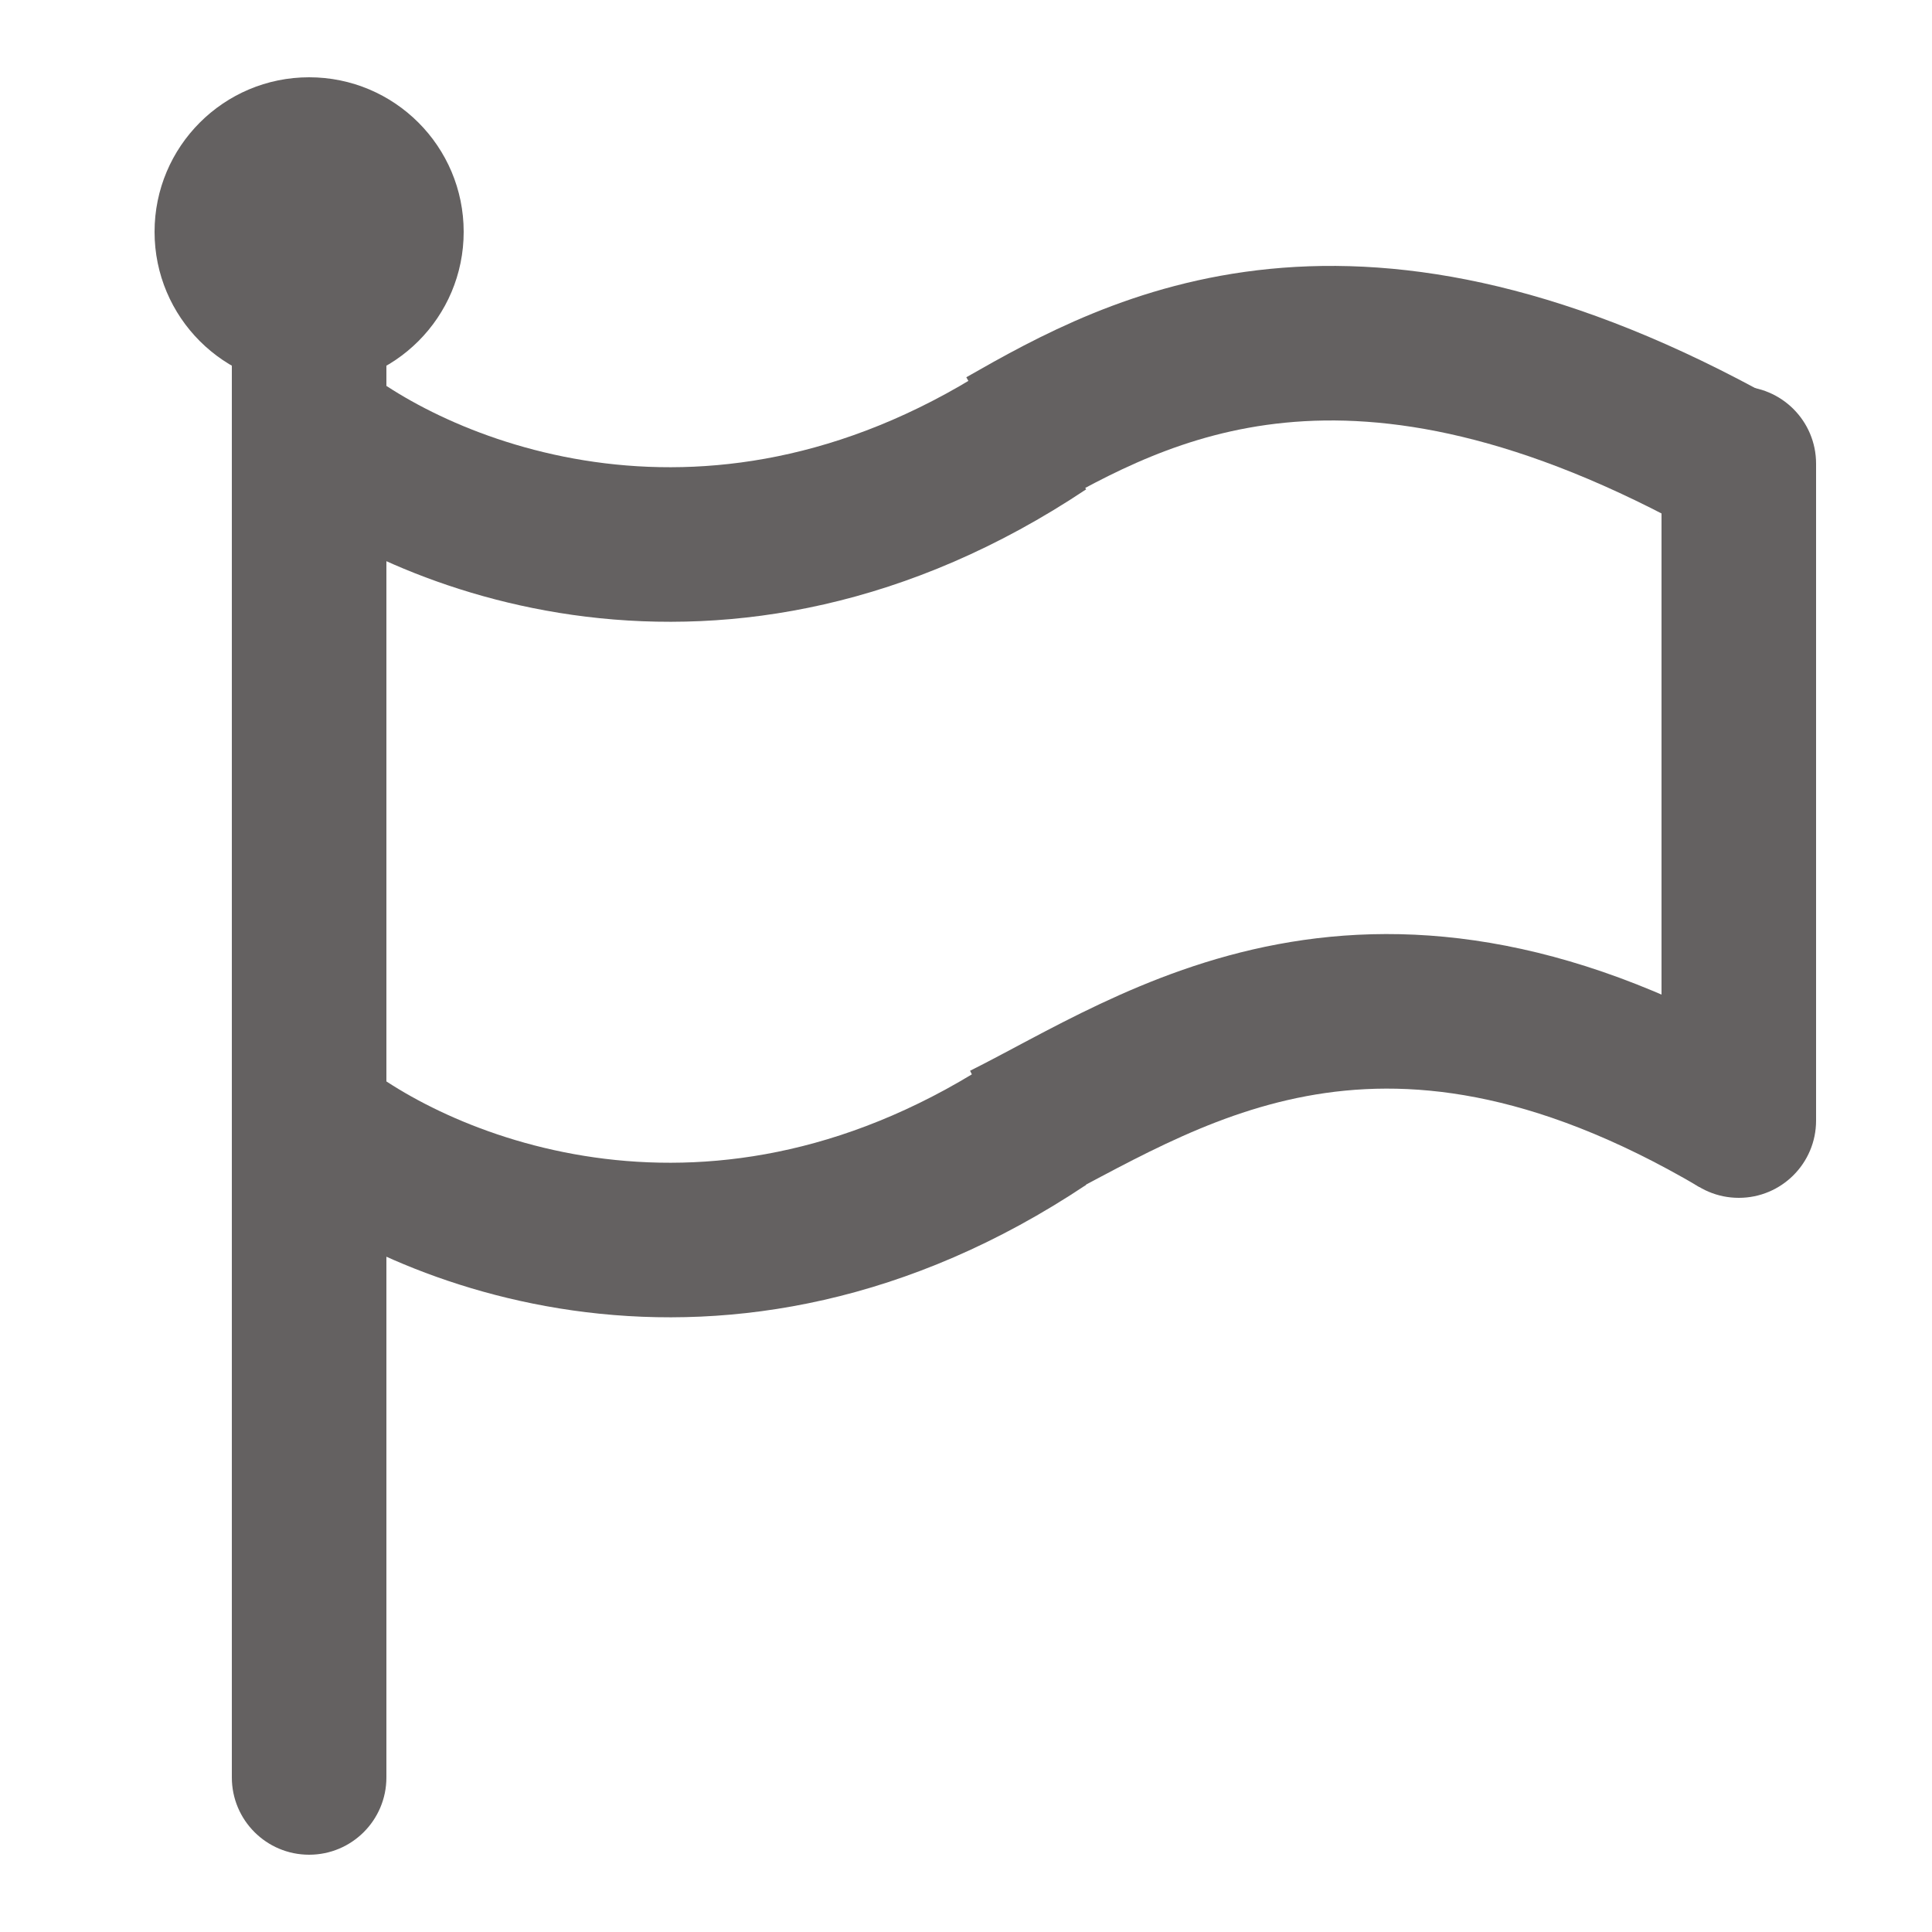 <svg width="50" height="50" viewBox="0 0 50 50" fill="none" xmlns="http://www.w3.org/2000/svg">
<g id="icon-report-outline">
<path id="Rectangle 81" d="M8 48C9.105 48 10 47.105 10 46V5C10 3.895 9.105 3 8 3V3C6.895 3 6 3.895 6 5V46C6 47.105 6.895 48 8 48V48Z" fill="#646161"/>
<path id="Rectangle 82" d="M45 31C46.105 31 47 30.105 47 29V12C47 10.895 46.105 10 45 10V10C43.895 10 43 10.895 43 12V29C43 30.105 43.895 31 45 31V31Z" fill="#646161"/>
<circle id="Ellipse 20" cx="8" cy="6" r="4" fill="#646161"/>
<path id="Vector 23" d="M8 11C10.833 13.333 18.6 16.6 27 11" stroke="#646161" stroke-width="4"/>
<path id="Vector 25" d="M26 11.5C29.5 9.5 35 6.5 45 12.092" stroke="#646161" stroke-width="4"/>
<path id="Vector 26" d="M26 29.5C30 27.5 35.5 23.408 45 29" stroke="#646161" stroke-width="4"/>
<path id="Vector 24" d="M8 29C10.833 31.333 18.6 34.6 27 29" stroke="#646161" stroke-width="4"/>
</g>
</svg>
